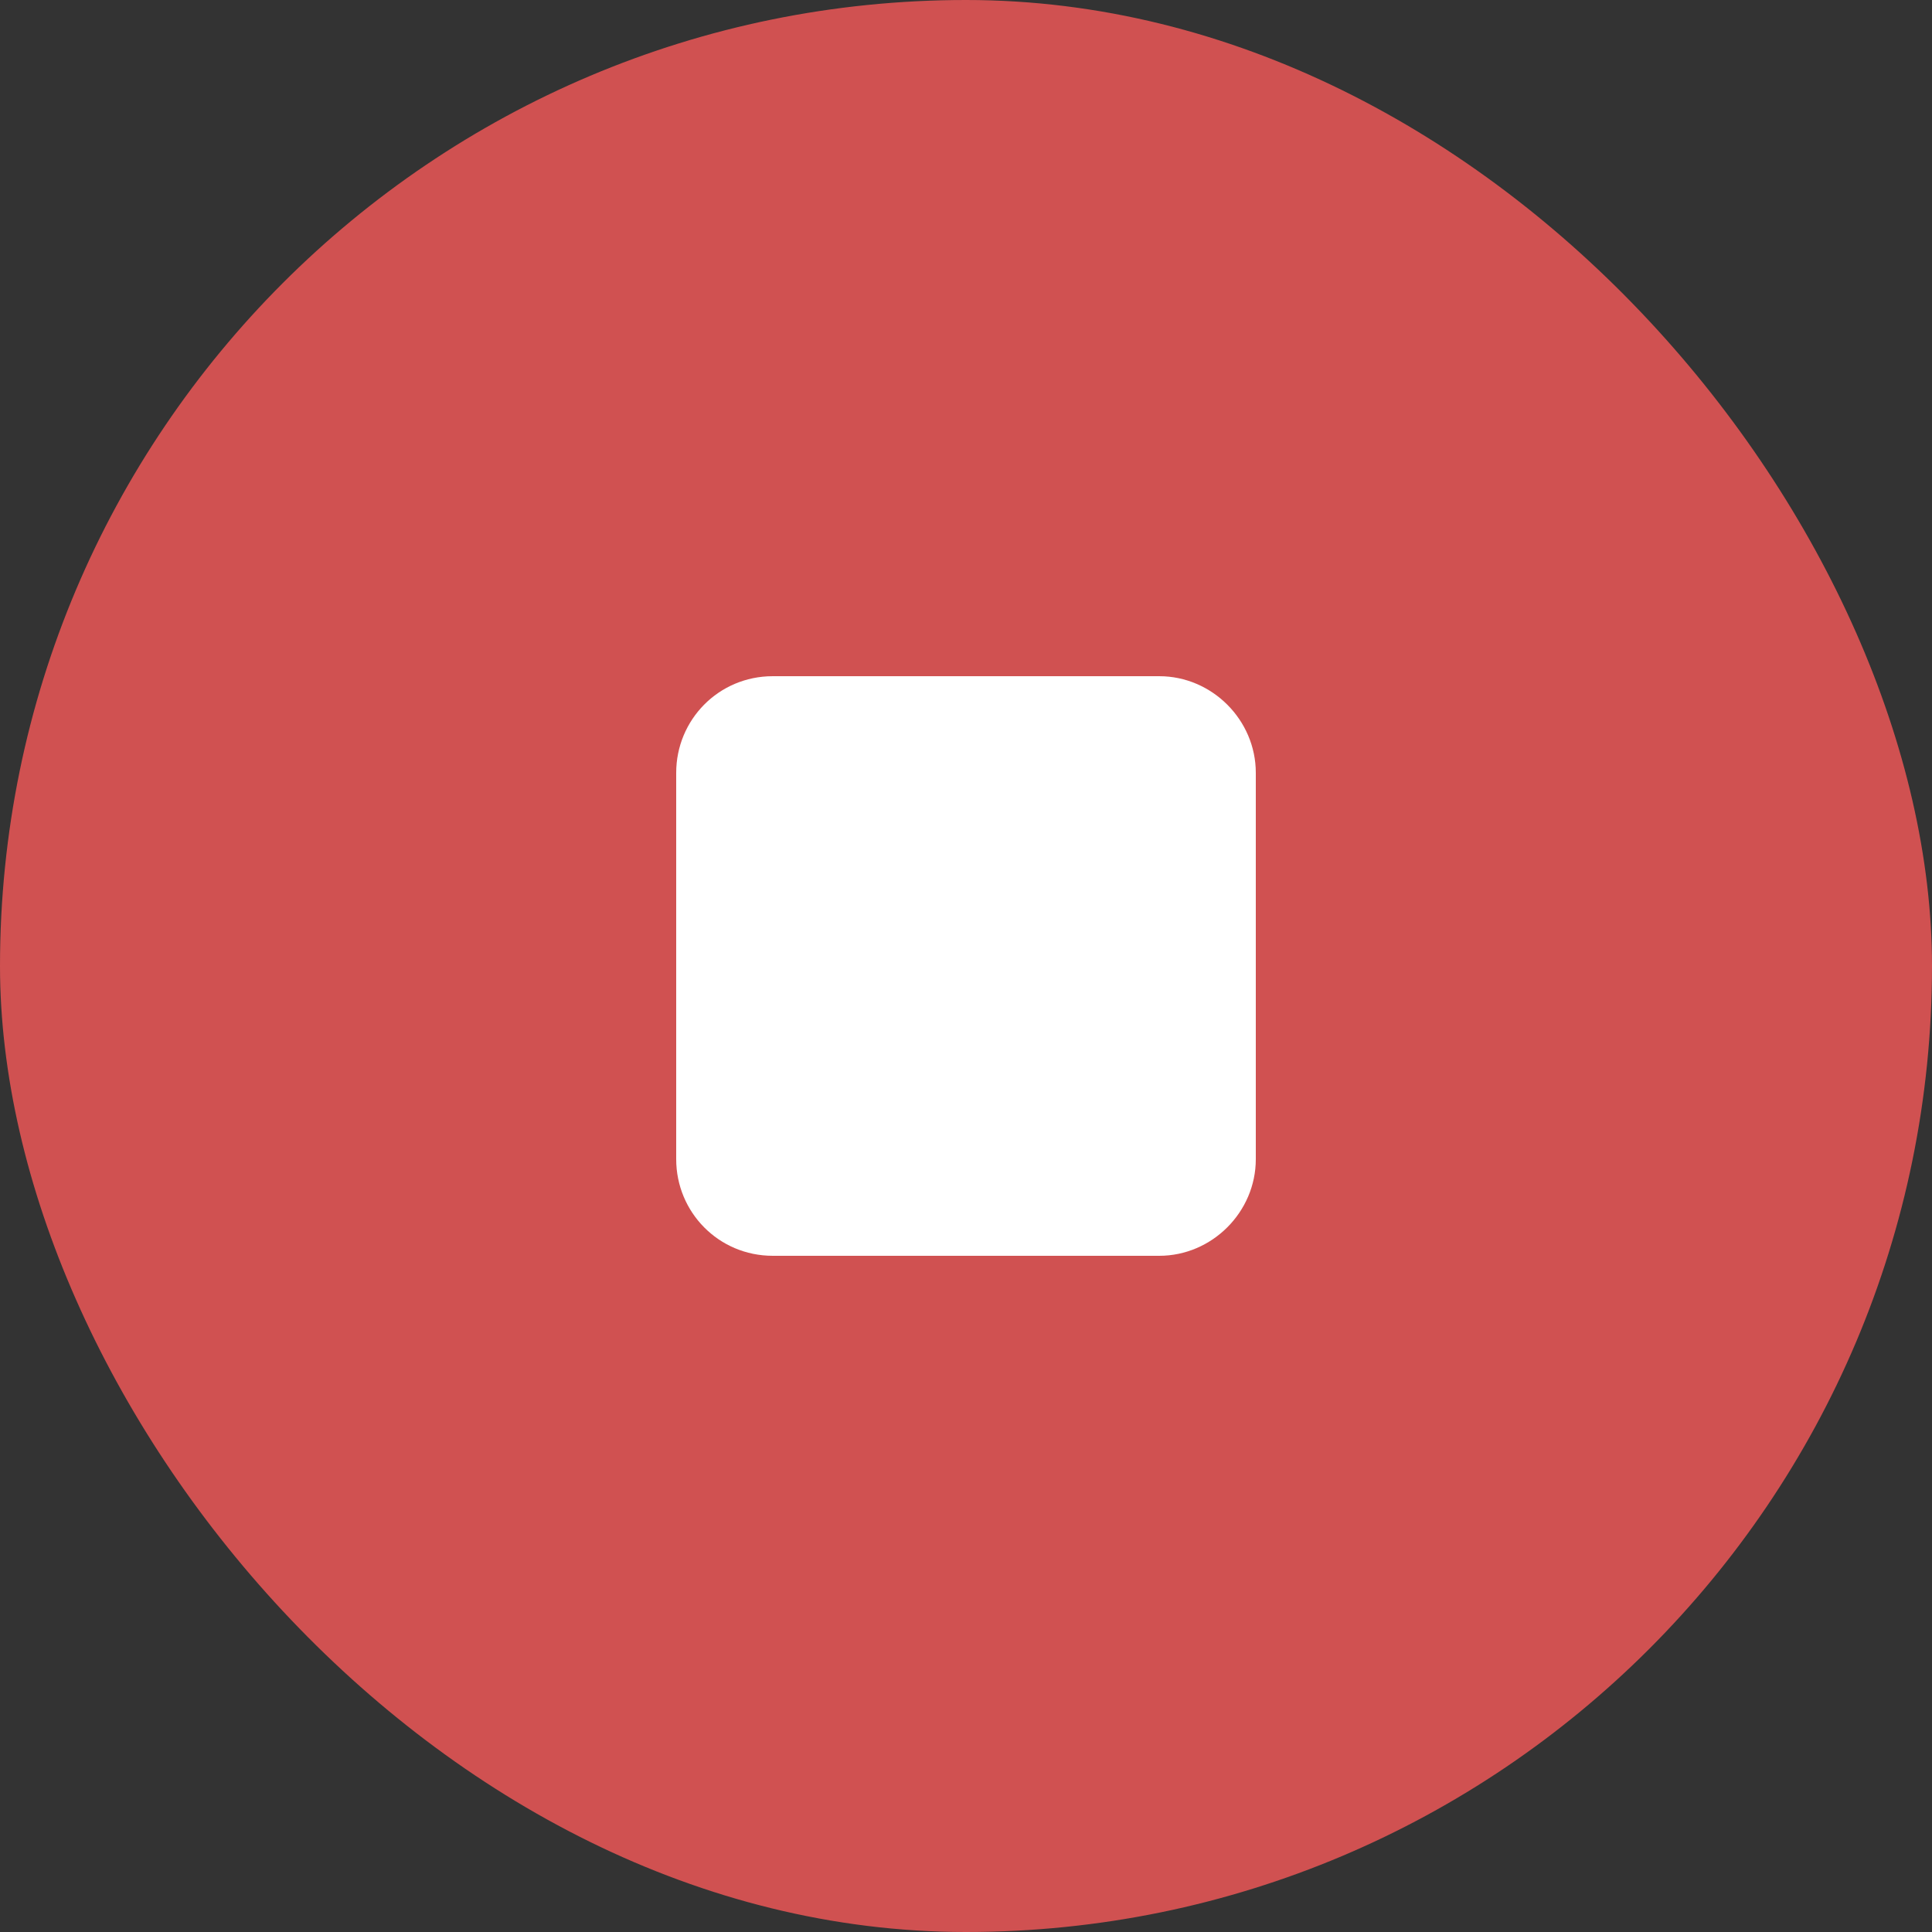 <svg width="200" height="200" viewBox="0 0 200 200" fill="none" xmlns="http://www.w3.org/2000/svg">
<rect x="0" y="0" width="200" height="200" fill="#333333" stroke="none"/>
<rect width="200" height="200" rx="100" fill="#D05151"/>
<path d="M130 80V120C130 125.469 125.469 130 120 130H80C74.375 130 70 125.469 70 120V80C70 74.531 74.375 70 80 70H120C125.469 70 130 74.531 130 80Z" fill="white"/>
</svg>
